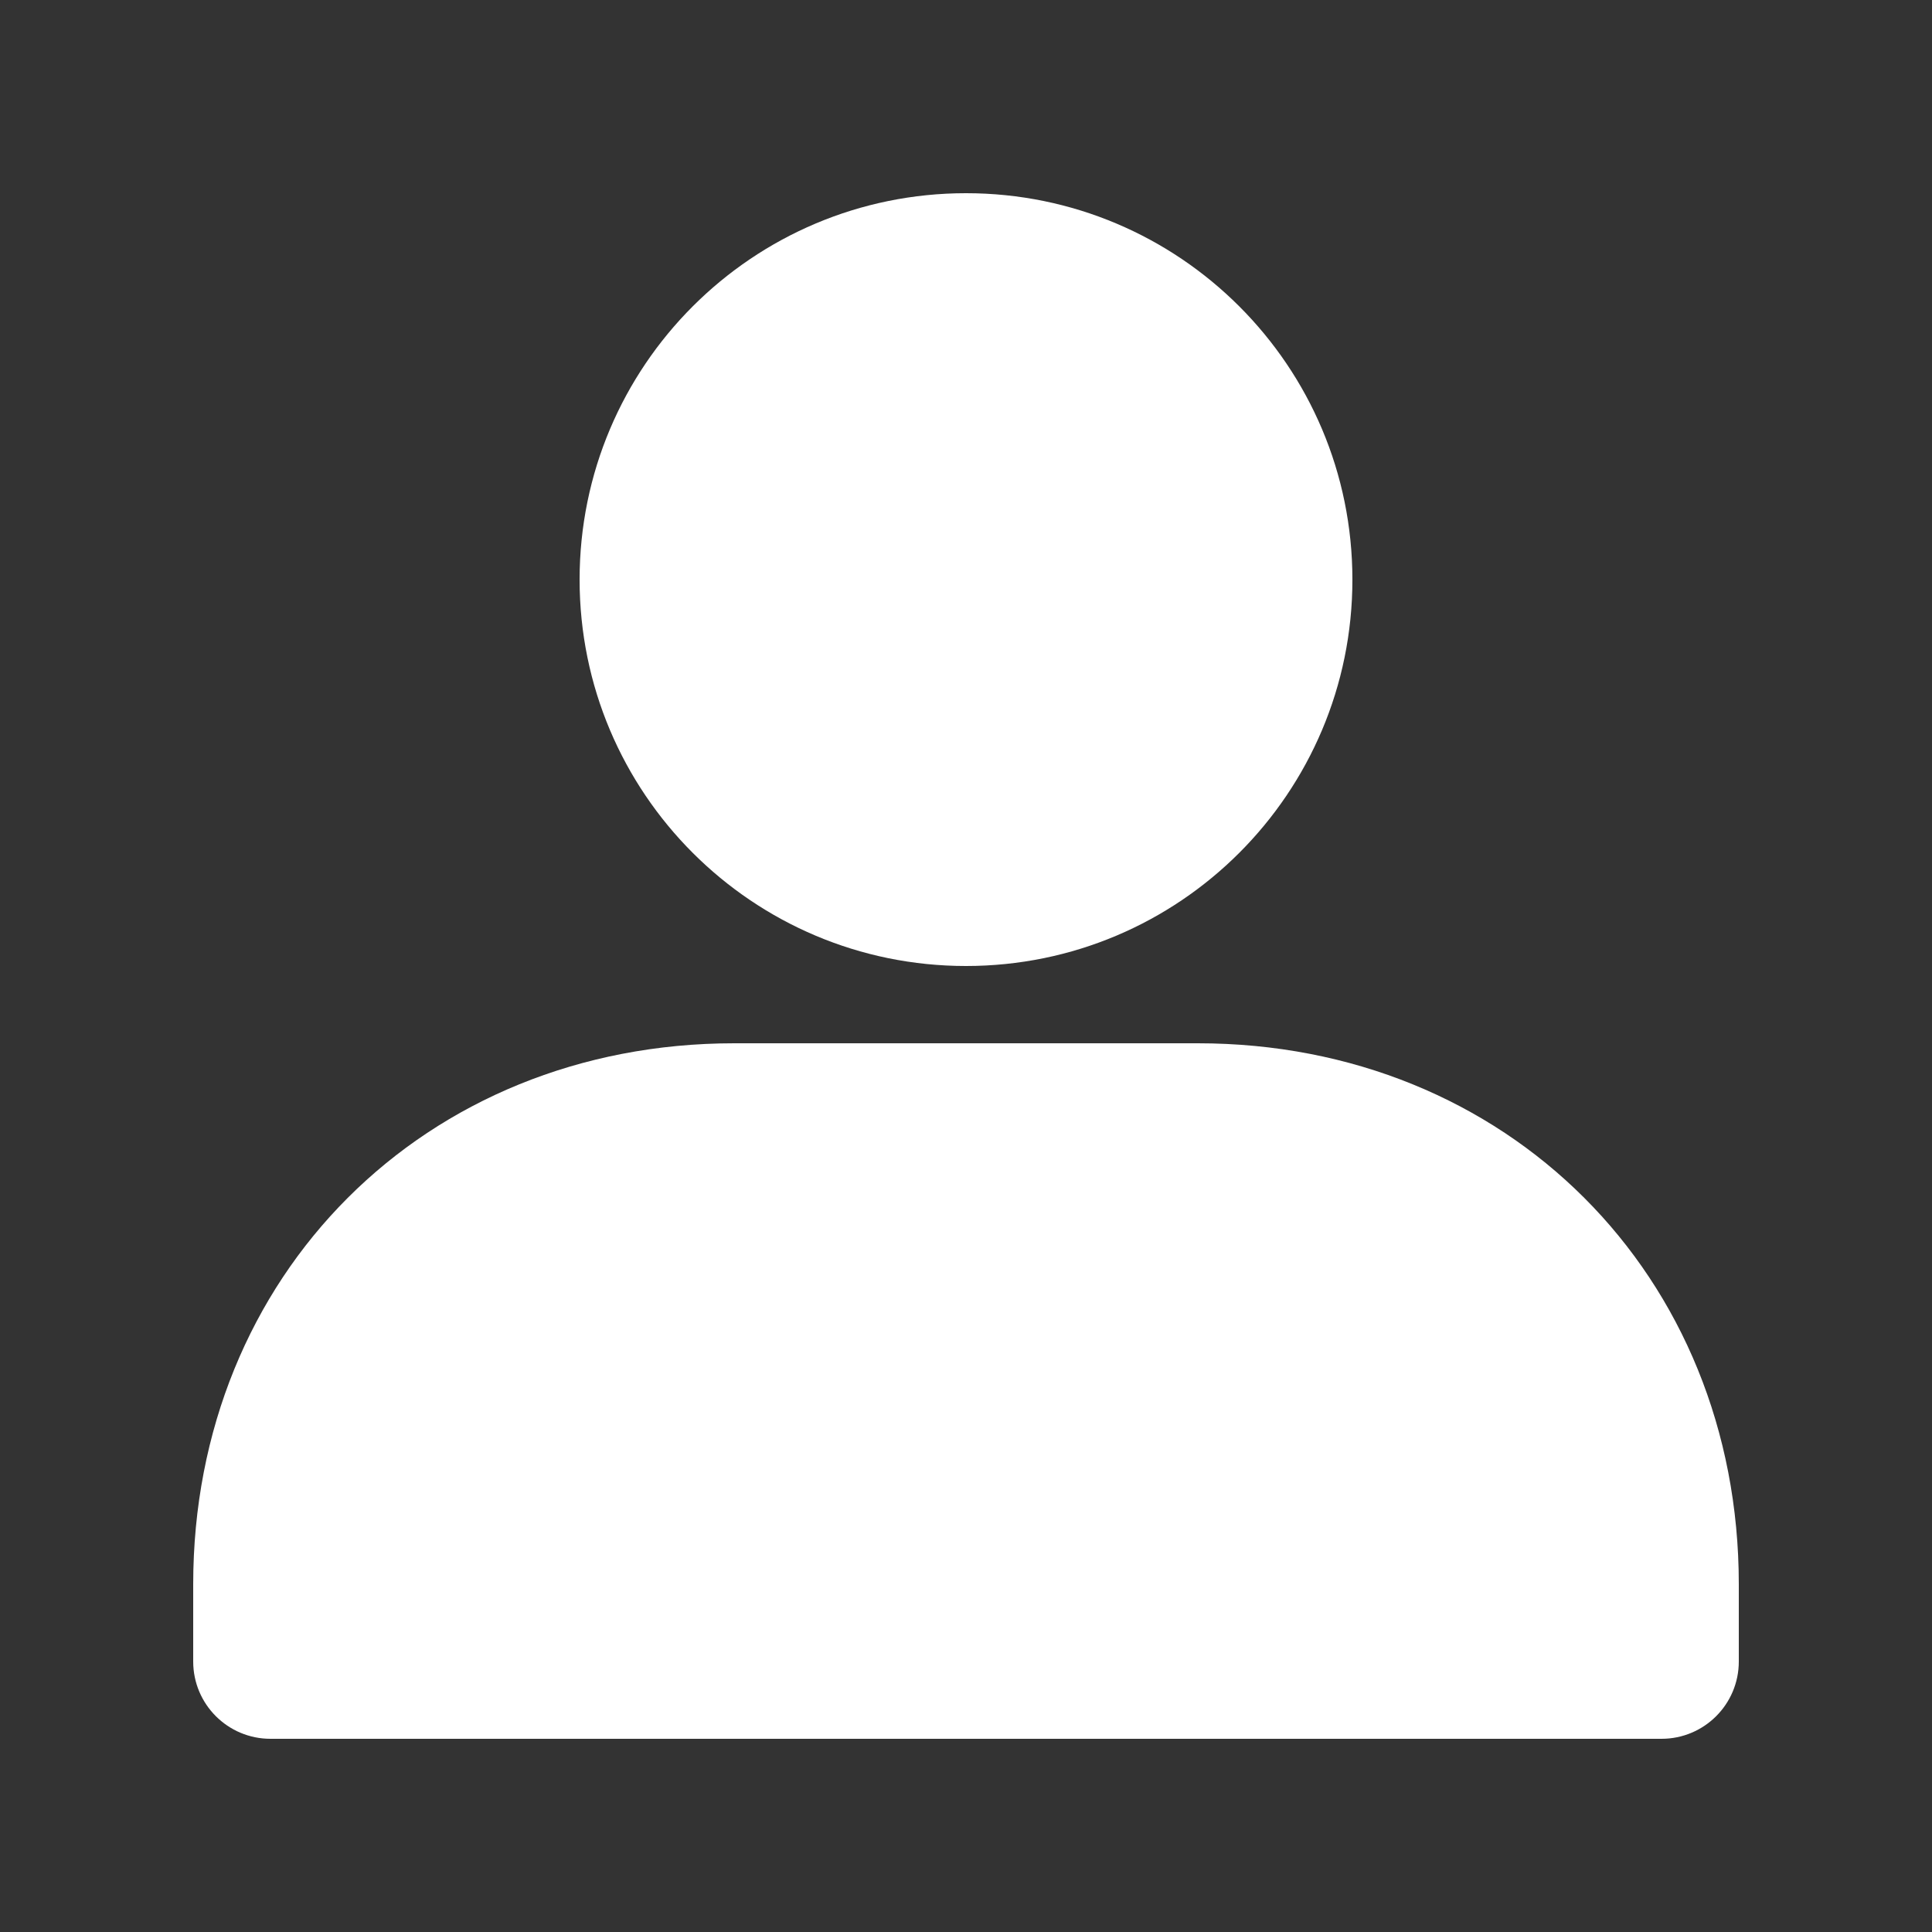 <svg xmlns="http://www.w3.org/2000/svg" width="20" height="20" fill="none" viewBox="0 0 20 20">
    <rect x="0" y="0" width="20" height="20" fill="#333333" stroke="none"/>
    <path fill="#fff" d="M14 6c0 2.21-1.79 4-4 4S6 8.21 6 6s1.79-4 4-4 4 1.79 4 4zM2 16.4c0-3.2 2.4-5.6 5.6-5.6h4.8c3.2 0 5.6 2.4 5.6 5.6v.8c0 .442-.358.8-.8.8H2.8c-.442 0-.8-.358-.8-.8v-.8z"/>
</svg>
